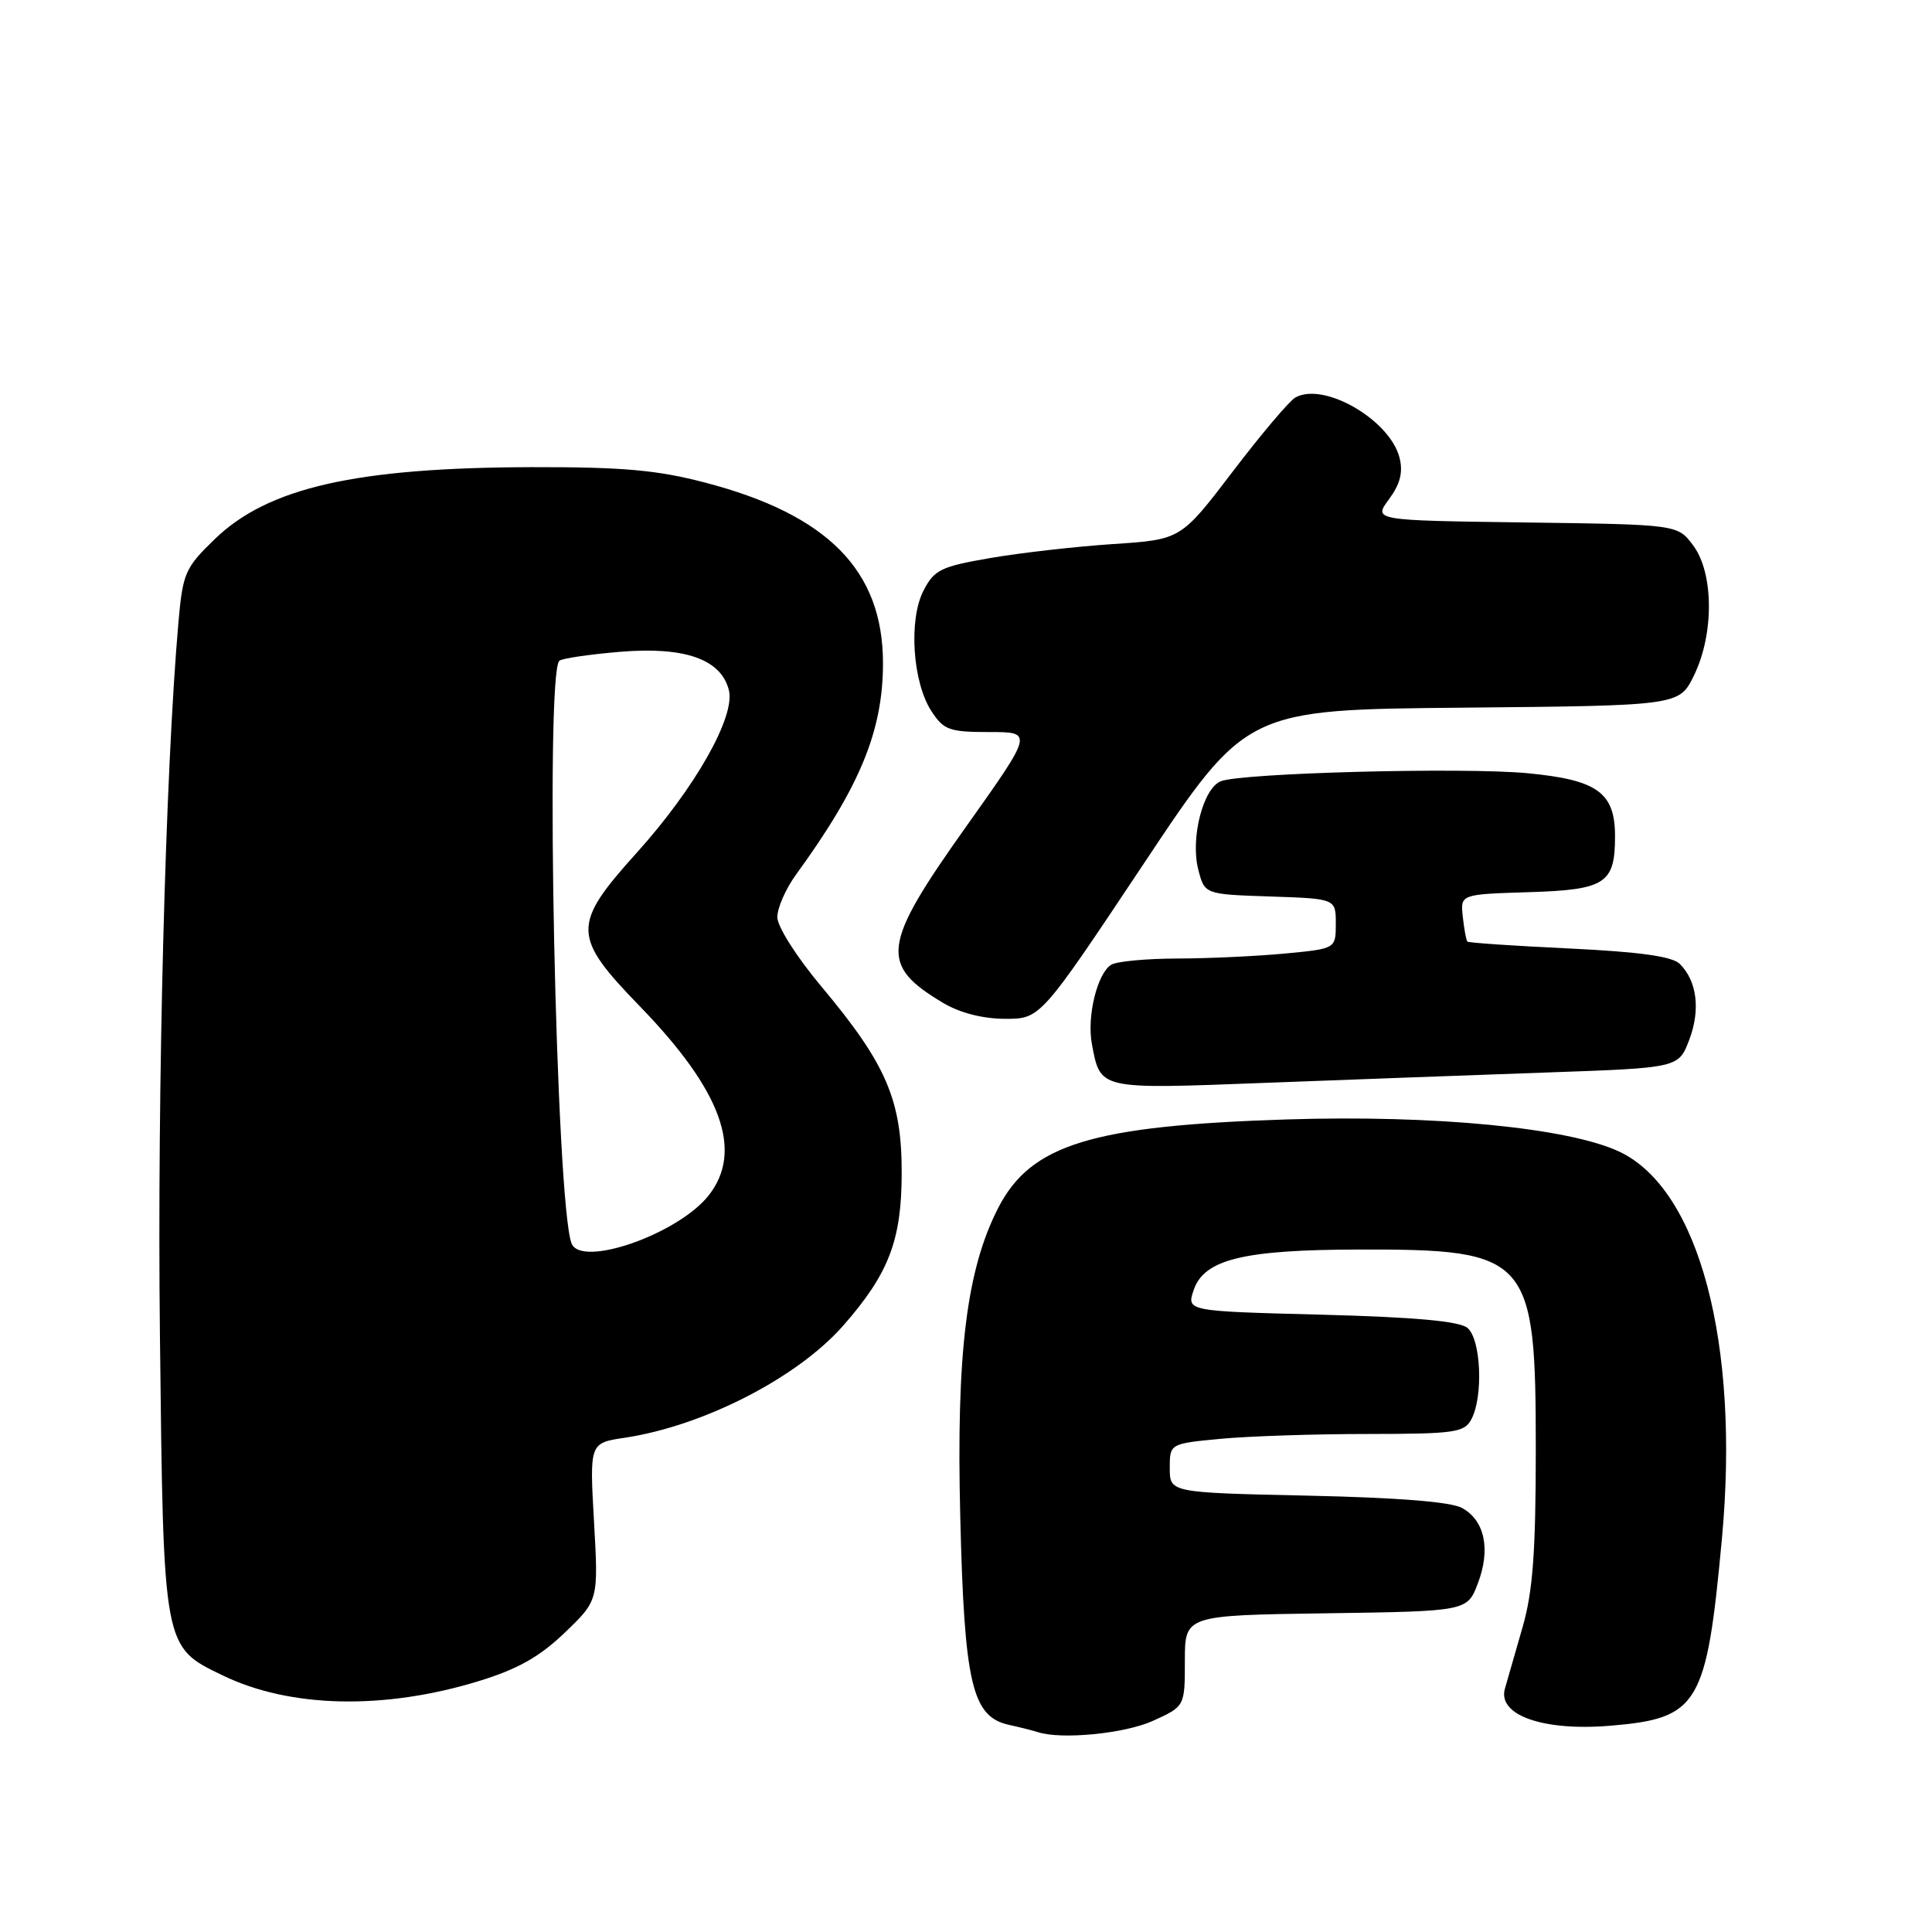 <?xml version="1.0" encoding="UTF-8" standalone="no"?>
<!DOCTYPE svg PUBLIC "-//W3C//DTD SVG 1.1//EN" "http://www.w3.org/Graphics/SVG/1.1/DTD/svg11.dtd" >
<svg xmlns="http://www.w3.org/2000/svg" xmlns:xlink="http://www.w3.org/1999/xlink" version="1.1" viewBox="0 0 256 256">
 <g >
 <path fill="currentColor"
d=" M 152.75 228.03 C 157.00 226.10 157.00 226.10 157.00 220.07 C 157.00 214.04 157.00 214.04 175.71 213.77 C 194.42 213.50 194.42 213.50 195.83 209.79 C 197.54 205.29 196.74 201.48 193.74 199.82 C 192.27 199.00 185.23 198.44 173.25 198.18 C 155.00 197.78 155.00 197.78 155.00 194.53 C 155.00 191.29 155.00 191.29 161.75 190.65 C 165.46 190.30 174.22 190.01 181.21 190.01 C 192.76 190.00 194.03 189.82 194.96 188.07 C 196.57 185.07 196.24 177.45 194.45 175.96 C 193.37 175.06 187.53 174.53 175.05 174.20 C 157.20 173.74 157.20 173.74 158.19 170.88 C 159.59 166.87 164.79 165.60 180.00 165.57 C 202.66 165.52 203.50 166.46 203.50 192.00 C 203.50 205.57 203.11 210.85 201.78 215.50 C 200.83 218.80 199.77 222.51 199.41 223.75 C 198.40 227.27 204.48 229.41 213.35 228.67 C 225.11 227.69 226.12 225.98 228.17 203.81 C 230.54 178.01 225.14 157.62 214.61 152.62 C 207.91 149.44 190.11 147.71 170.50 148.33 C 144.68 149.16 136.61 151.63 132.28 160.03 C 128.07 168.23 126.70 179.31 127.24 201.00 C 127.78 223.13 128.80 227.47 133.68 228.55 C 135.23 228.89 136.95 229.33 137.50 229.51 C 140.60 230.54 149.01 229.72 152.75 228.03 Z  M 63.42 222.76 C 68.58 221.18 71.48 219.55 74.82 216.35 C 79.30 212.05 79.30 212.05 78.71 201.63 C 78.12 191.21 78.12 191.21 82.77 190.51 C 93.22 188.95 105.69 182.54 111.74 175.64 C 117.76 168.78 119.46 164.36 119.48 155.50 C 119.50 145.76 117.47 141.03 108.84 130.72 C 105.55 126.80 103.00 122.78 103.00 121.53 C 103.00 120.30 104.11 117.77 105.47 115.90 C 113.95 104.24 117.00 96.83 117.00 87.88 C 117.00 75.60 109.70 68.19 93.41 63.94 C 87.07 62.28 82.52 61.88 70.50 61.90 C 47.16 61.96 35.51 64.60 28.44 71.45 C 24.52 75.25 24.22 75.93 23.64 82.50 C 21.91 102.24 20.82 144.15 21.19 176.82 C 21.66 218.60 21.58 218.17 29.53 222.01 C 38.43 226.32 50.89 226.60 63.42 222.76 Z  M 204.96 142.11 C 222.42 141.50 222.42 141.50 223.83 137.79 C 225.34 133.82 224.87 130.01 222.59 127.73 C 221.59 126.73 217.31 126.13 207.95 125.68 C 200.67 125.34 194.59 124.92 194.44 124.77 C 194.28 124.61 194.01 123.14 193.83 121.49 C 193.50 118.50 193.50 118.50 202.50 118.22 C 212.73 117.91 214.00 117.09 214.00 110.81 C 214.00 105.00 211.66 103.33 202.35 102.45 C 193.77 101.65 164.55 102.42 161.76 103.52 C 159.41 104.45 157.71 111.11 158.78 115.23 C 159.62 118.50 159.62 118.50 168.31 118.79 C 177.00 119.08 177.00 119.08 177.00 122.39 C 177.00 125.71 177.00 125.71 170.25 126.35 C 166.54 126.70 160.12 127.00 156.00 127.01 C 151.88 127.02 147.93 127.39 147.23 127.84 C 145.38 129.01 144.00 134.70 144.68 138.34 C 145.83 144.41 145.50 144.33 167.48 143.49 C 178.49 143.07 195.36 142.45 204.96 142.11 Z  M 151.50 114.52 C 165.14 94.03 165.14 94.03 193.82 93.77 C 222.50 93.50 222.50 93.50 224.46 89.50 C 227.14 84.02 227.09 75.94 224.36 72.28 C 222.29 69.50 222.29 69.50 202.13 69.23 C 181.97 68.96 181.97 68.96 184.05 66.15 C 185.53 64.14 185.93 62.58 185.45 60.67 C 184.19 55.63 175.39 50.54 171.63 52.68 C 170.84 53.13 167.10 57.55 163.33 62.50 C 156.47 71.50 156.47 71.50 147.48 72.09 C 142.54 72.42 135.23 73.25 131.23 73.94 C 124.67 75.07 123.80 75.49 122.37 78.26 C 120.37 82.13 120.92 90.42 123.43 94.25 C 125.05 96.73 125.80 97.00 131.08 97.00 C 136.92 97.00 136.92 97.00 127.96 109.61 C 116.81 125.30 116.49 127.84 125.00 132.91 C 127.21 134.22 130.23 134.99 133.18 135.00 C 137.86 135.00 137.86 135.00 151.50 114.52 Z  M 75.73 164.75 C 73.67 159.37 72.20 89.47 74.11 87.56 C 74.42 87.25 78.02 86.72 82.13 86.37 C 90.72 85.65 95.55 87.34 96.58 91.45 C 97.46 94.95 92.10 104.41 84.40 112.96 C 75.74 122.58 75.77 124.05 84.86 133.42 C 95.63 144.54 98.52 152.52 93.91 158.39 C 89.87 163.52 76.99 168.03 75.73 164.75 Z "/>
</g>
</svg>